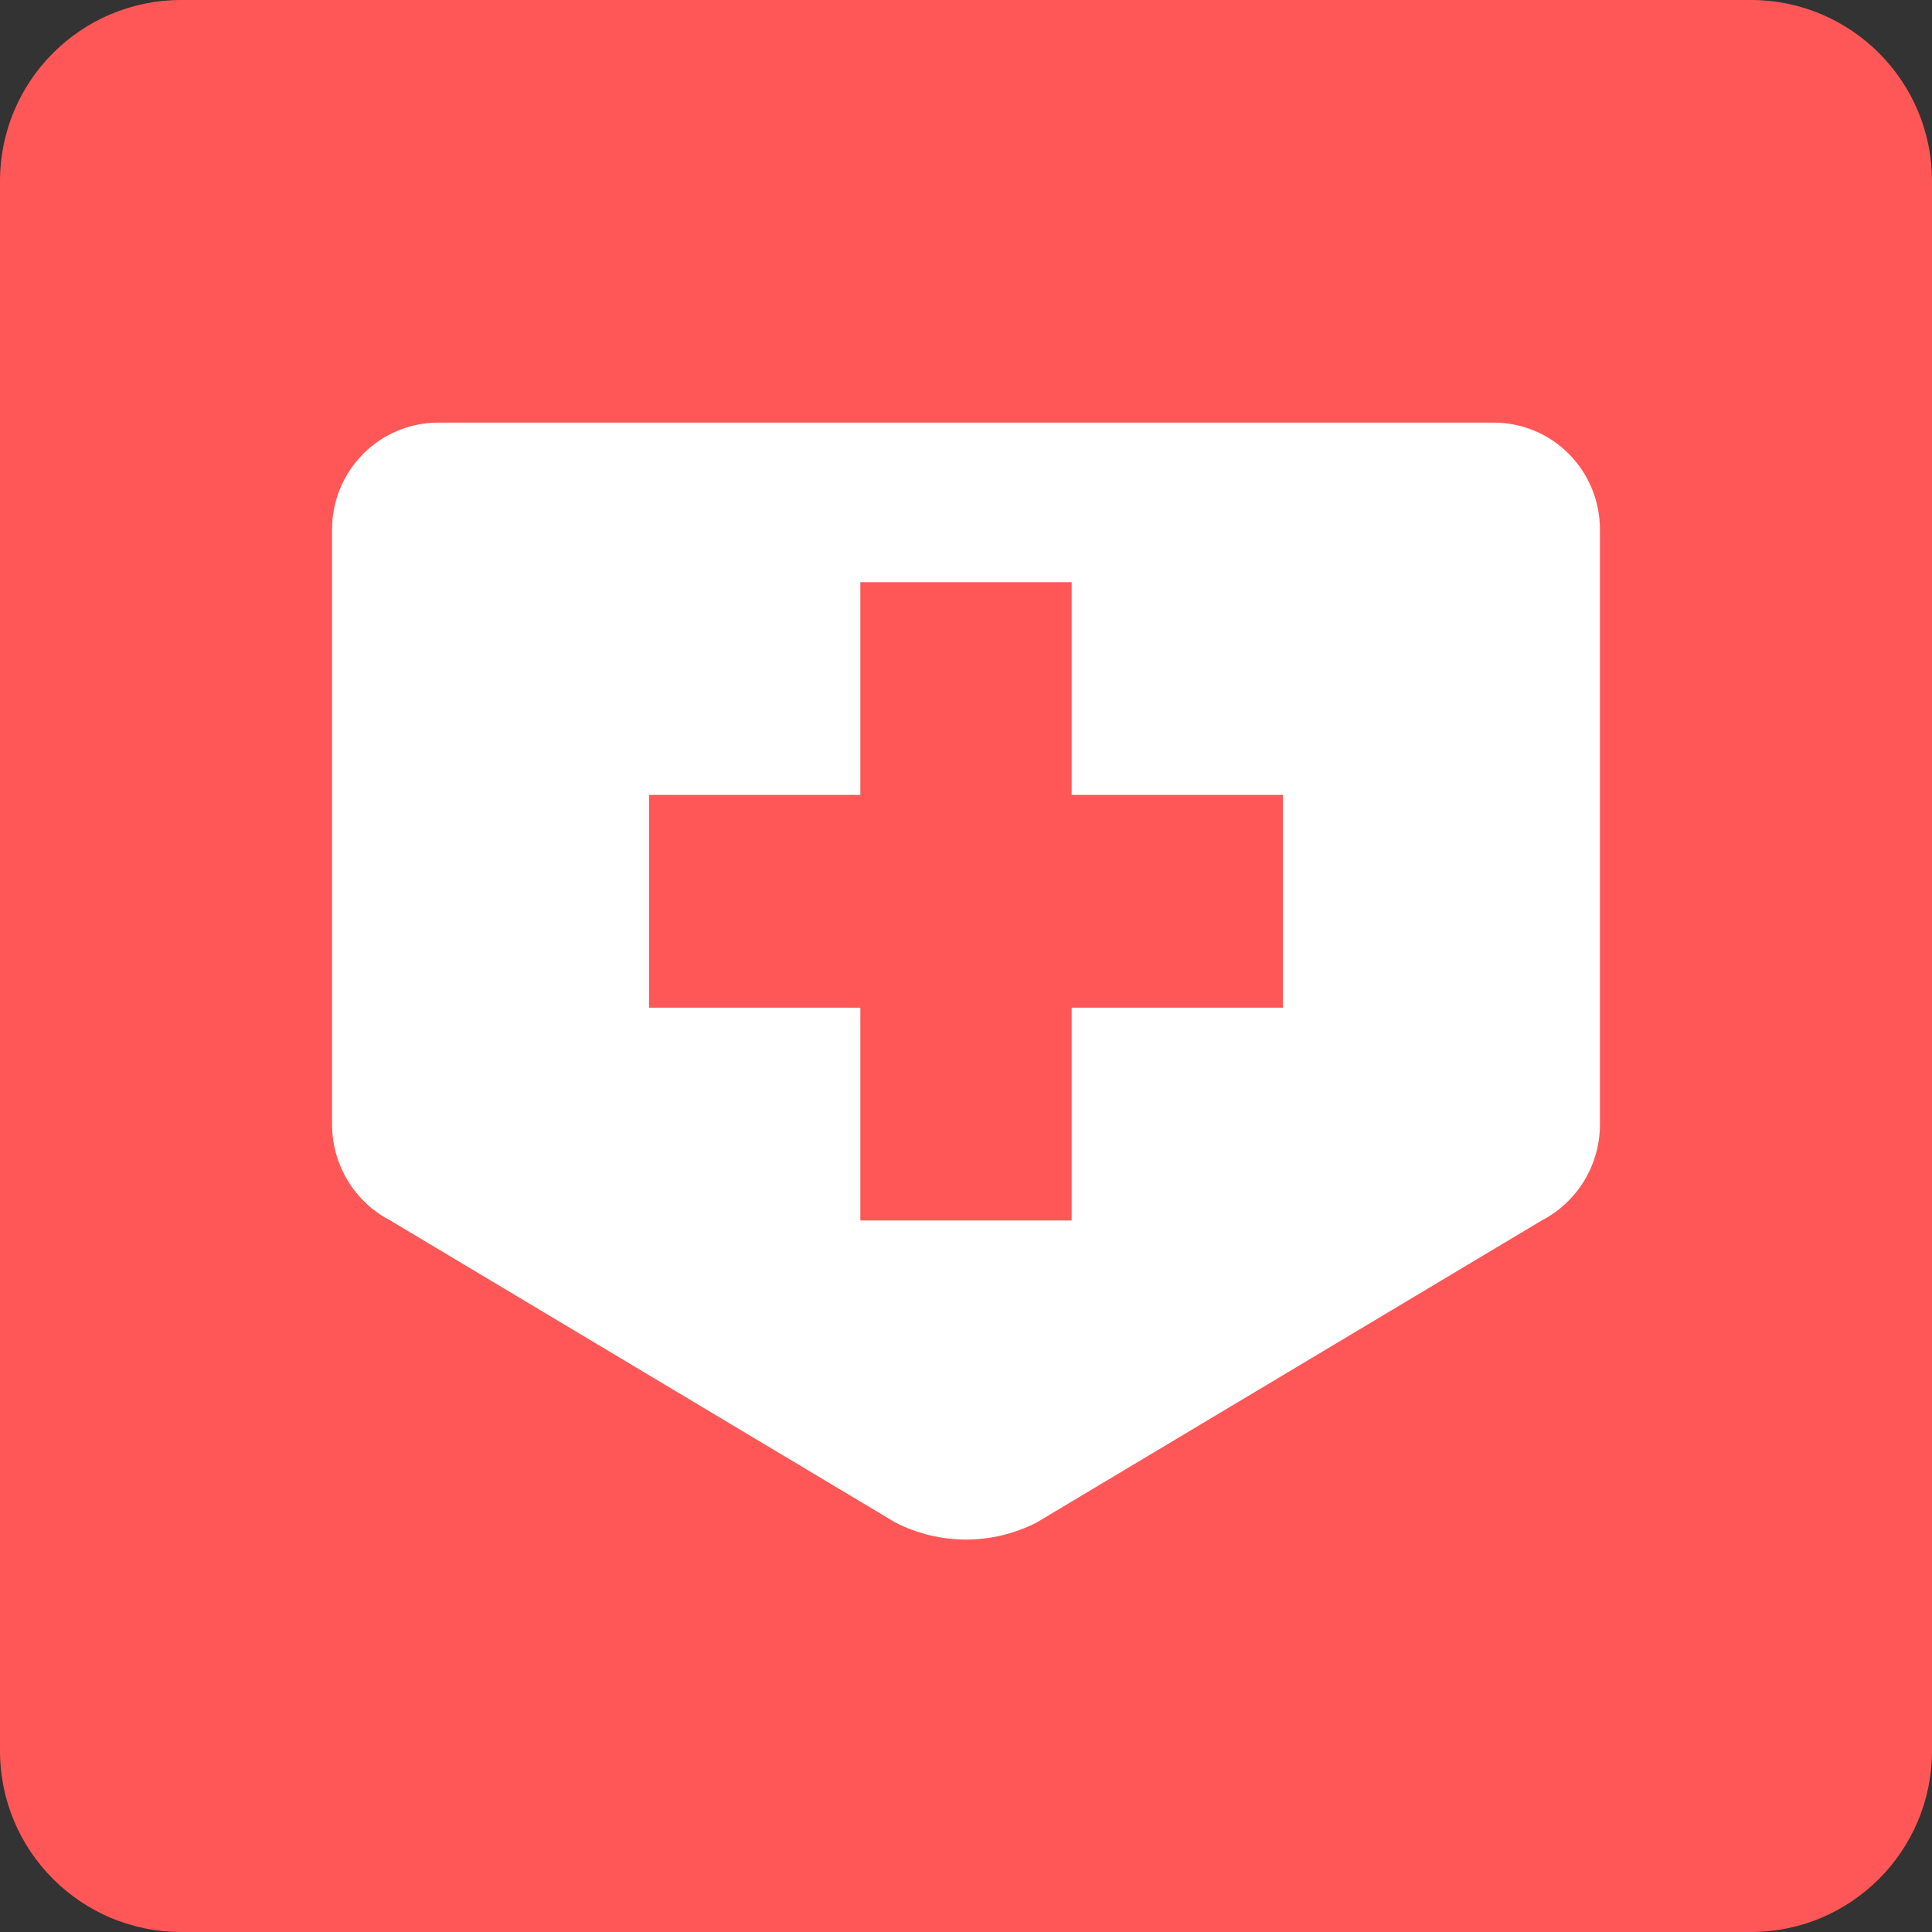 <svg width="64" height="64" viewBox="0 0 64 64" fill="none" xmlns="http://www.w3.org/2000/svg">
<rect x="0" y="0" width="64" height="64" fill="#333333" stroke="none"/>
<path d="M0 6C0 2.686 2.686 0 6 0H58C61.314 0 64 2.686 64 6V58C64 61.314 61.314 64 58 64H6C2.686 64 0 61.314 0 58V6Z" fill="#FF5757"/>
<path d="M49.513 14H14.486C13.554 14.008 12.663 14.389 12.009 15.058C11.355 15.728 10.992 16.631 11 17.57V37.235C10.998 37.895 11.177 38.542 11.517 39.105C11.857 39.669 12.345 40.127 12.928 40.429L29.657 50.434C30.383 50.806 31.185 51 31.999 51C32.813 51 33.616 50.806 34.341 50.434L51.072 40.429C51.655 40.127 52.143 39.669 52.483 39.105C52.824 38.542 53.002 37.895 53 37.235V17.57C53.004 17.105 52.917 16.644 52.744 16.213C52.571 15.782 52.315 15.389 51.991 15.058C51.667 14.726 51.282 14.462 50.857 14.281C50.432 14.099 49.975 14.004 49.513 14ZM42.5 33.381H35.5V40.429H28.5V33.381H21.5V26.333H28.5V19.286H35.5V26.333H42.5V33.381Z" fill="white"/>
</svg>

